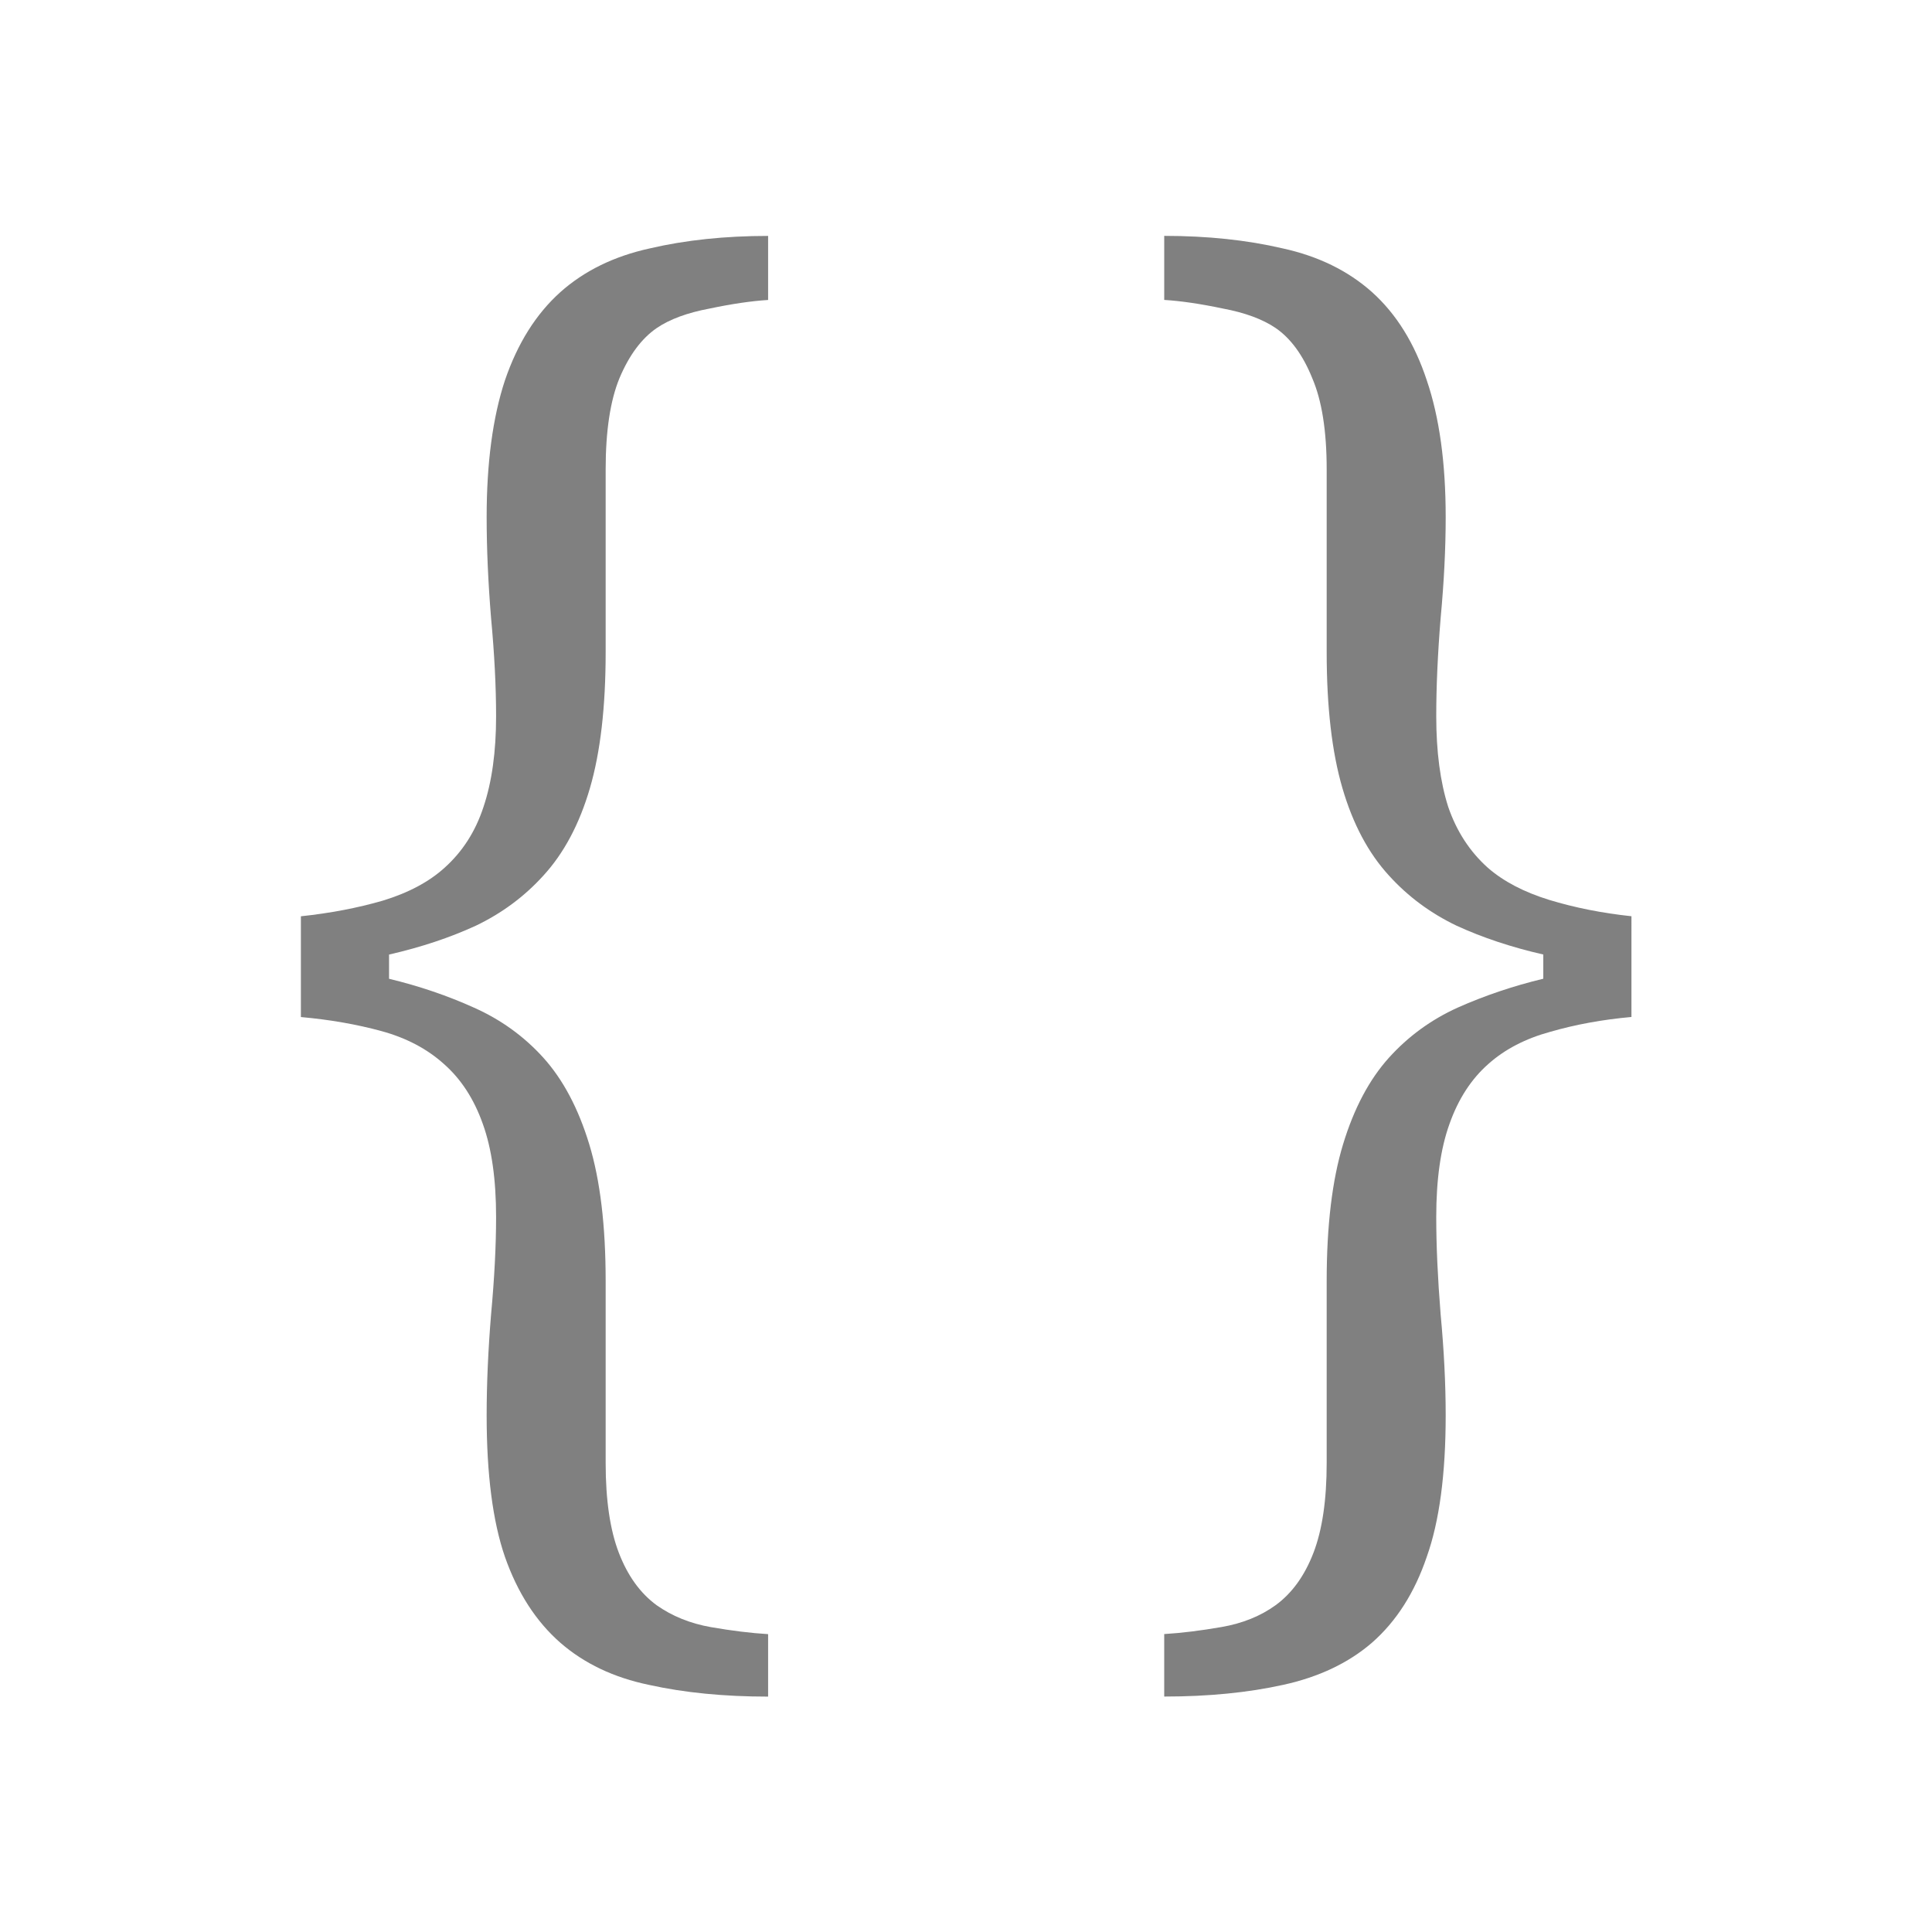 <svg xmlns="http://www.w3.org/2000/svg" height="1e3" width="1e3" version="1.1" viewBox="0 0 264.583 264.583">
 <g transform="translate(0 -32.417)">
  <g aria-label="{ }" transform="scale(.898 1.114)" stroke-width="1.093px" fill="#808080">
   <path d="m117.14 237.67q-10.083 0-18.149-1.44-8.066-1.344-13.54-5.185-5.569-3.937-8.45-10.563-2.785-6.53-2.785-17.381 0-5.762 0.672-12.387 0.768-6.722 0.768-12.003 0-6.914-2.017-11.427-2.017-4.609-5.954-7.394-3.841-2.785-9.507-4.033-5.665-1.248-12.291-1.728v-12.387q6.722-0.576 12.483-1.921 5.858-1.44 9.411-4.033 4.129-2.977 5.954-7.49 1.921-4.609 1.921-11.139 0-5.473-0.768-12.099-0.672-6.626-0.672-12.387 0-9.987 2.785-16.805 2.881-6.818 8.45-10.851 5.473-3.937 13.636-5.378 8.162-1.536 18.053-1.536v7.874q-3.841 0.192-8.93 1.056-5.089 0.768-8.066 2.401-3.457 1.921-5.666 6.146-2.113 4.129-2.113 11.235v22.47q0 10.083-2.401 16.709-2.401 6.626-7.106 10.755-4.321 3.841-10.275 6.146-5.954 2.209-13.252 3.553v2.977q6.914 1.344 12.964 3.553 6.146 2.209 10.563 6.146 4.513 4.033 7.01 10.659 2.497 6.626 2.497 16.805v22.374q0 6.818 2.017 11.043 2.017 4.225 5.762 6.434 3.553 2.017 8.258 2.689 4.801 0.672 8.738 0.864z"/>
   <path d="m248.8 154.12q-6.626 0.48-12.387 1.825-5.666 1.248-9.411 3.937-3.937 2.785-5.954 7.394-2.017 4.513-2.017 11.427 0 5.281 0.672 12.003 0.768 6.626 0.768 12.387 0 10.851-2.881 17.381-2.785 6.626-8.354 10.563-5.378 3.745-13.54 5.185-8.066 1.44-18.149 1.44v-7.682q3.937-0.192 8.738-0.864 4.801-0.672 8.258-2.689 3.745-2.209 5.762-6.434t2.017-11.043v-22.37q0-10.179 2.497-16.805 2.497-6.626 7.01-10.659 4.417-3.937 10.467-6.146 6.146-2.209 13.06-3.553v-2.977q-7.298-1.344-13.252-3.553-5.954-2.305-10.275-6.146-4.705-4.129-7.106-10.755-2.401-6.626-2.401-16.709v-22.47q0-7.106-2.209-11.235-2.113-4.225-5.569-6.146-2.977-1.632-8.066-2.401-5.089-0.864-8.93-1.056v-7.874q9.891 0 18.053 1.536 8.162 1.44 13.636 5.378 5.569 4.033 8.354 10.851 2.881 6.818 2.881 16.805 0 5.762-0.768 12.387-0.672 6.626-0.672 12.099 0 6.53 1.825 11.139 1.921 4.513 6.05 7.49 3.553 2.497 9.315 3.937 5.858 1.44 12.579 2.017z"/>
  </g>
  <flowRoot style="word-spacing:0px;letter-spacing:0px;writing-mode:lr" xml:space="preserve" font-size="180px" line-height="25px" font-family="Georgia" fill="black"><flowRegion><rect y="326" width="869" x="93" height="592"/></flowRegion><flowPara/></flowRoot>
 </g>
</svg>
